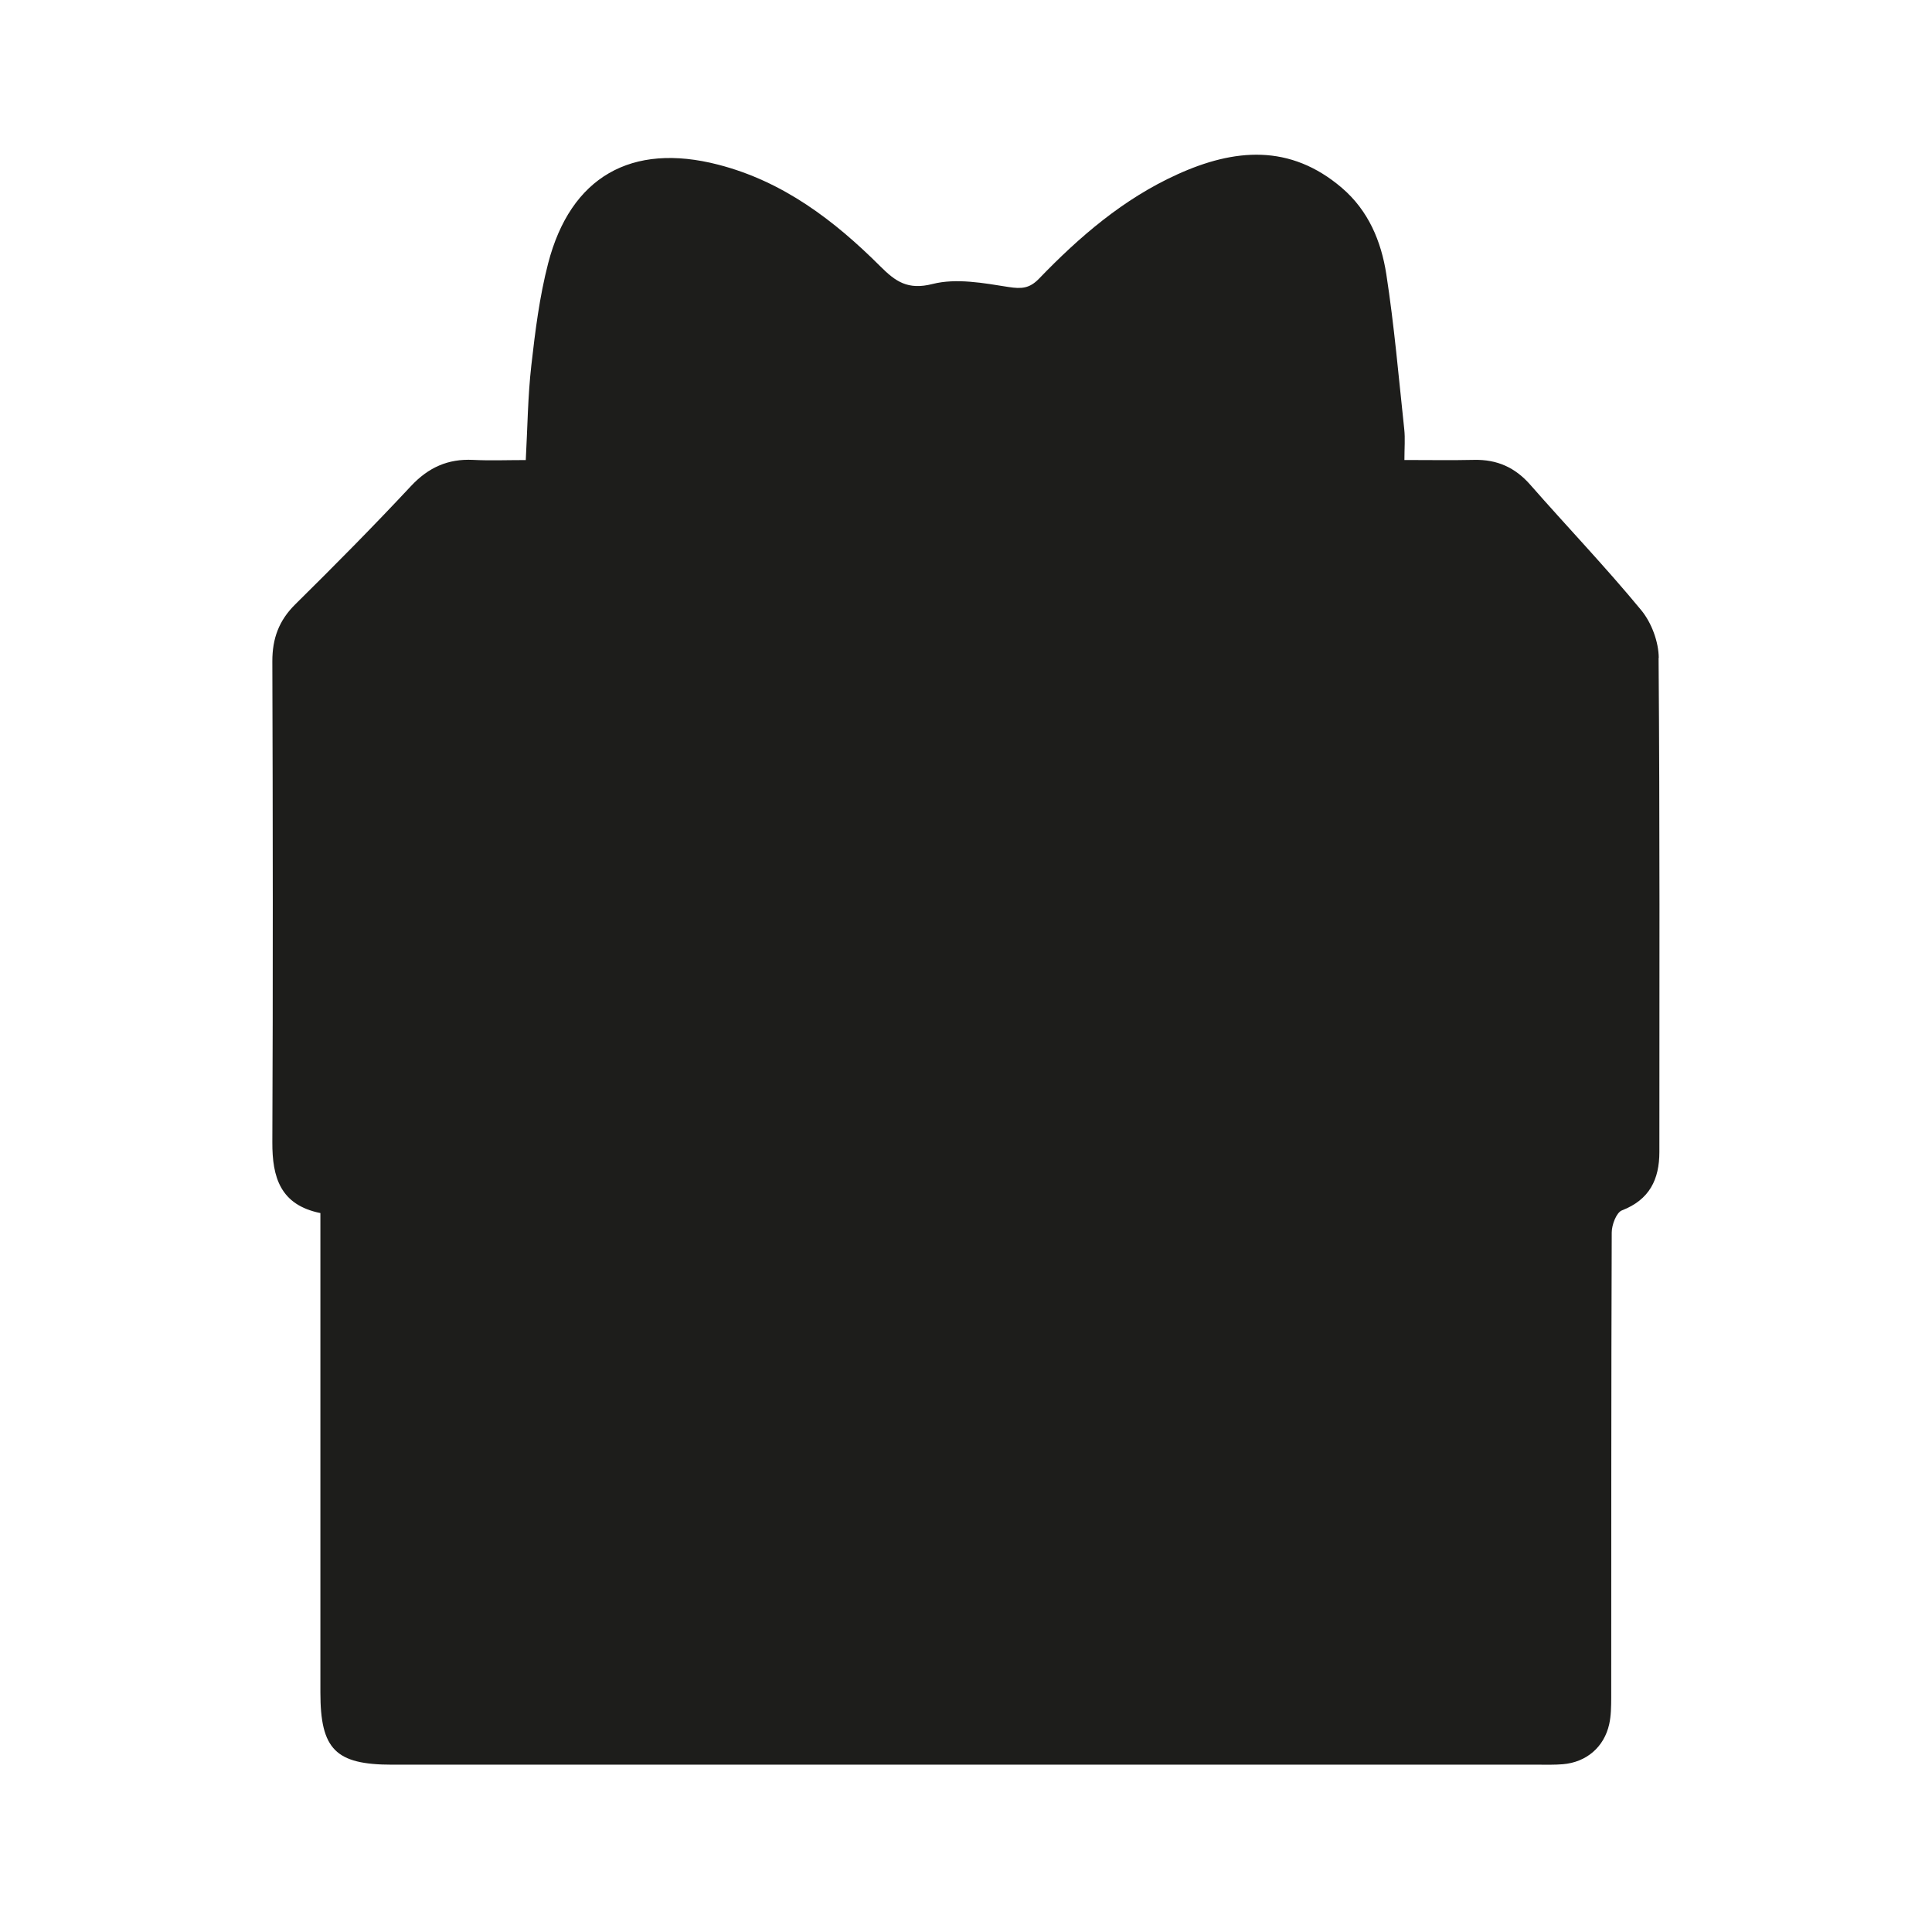 <?xml version="1.0" encoding="UTF-8"?>
<svg id="Calque_1" data-name="Calque 1" xmlns="http://www.w3.org/2000/svg" viewBox="0 0 340.16 340.16">
  <defs>
    <style>
      .cls-1 {
        fill: #1d1d1b;
        stroke-width: 0px;
      }
    </style>
  </defs>
  <path class="cls-1" d="M292.05,115.84c-.02-2.84-1.27-6.2-3.08-8.4-6.25-7.58-13.06-14.7-19.54-22.09-2.68-3.06-5.87-4.47-9.89-4.38-3.97.09-7.94.02-12.27.02,0-2.13.15-3.8-.03-5.43-.98-9.11-1.76-18.25-3.16-27.3-.9-5.78-3.14-11.18-7.83-15.19-9.12-7.79-18.94-6.93-29-2.35-9.45,4.29-17.19,10.95-24.31,18.34-1.66,1.72-3.06,1.83-5.37,1.47-4.41-.7-9.21-1.59-13.38-.53-4.38,1.11-6.53-.45-9.19-3.1-8.14-8.12-17.14-14.97-28.55-17.91-15.27-3.95-26.01,2.14-29.95,17.41-1.51,5.84-2.27,11.91-2.95,17.92-.62,5.46-.67,10.99-.98,16.68-3.33,0-6.31.12-9.27-.03-4.44-.22-7.89,1.34-10.96,4.63-6.62,7.09-13.45,13.99-20.36,20.81-2.88,2.85-4.04,6.02-4.03,10.04.09,28.21.12,56.43,0,84.64-.03,6.21,1.41,11.06,8.46,12.49v4.82c0,26.53,0,53.06,0,79.6,0,10.01,2.68,12.7,12.62,12.7,67.29,0,134.58,0,201.86,0,1.42,0,2.85.04,4.27-.08,4.13-.34,7.28-3.01,8.17-7.07.33-1.49.34-3.08.35-4.62.02-27.31-.01-54.62.09-81.93,0-1.34.82-3.51,1.79-3.89,4.87-1.88,6.6-5.46,6.6-10.3,0-28.99.09-57.98-.14-86.97Z"/>
</svg>